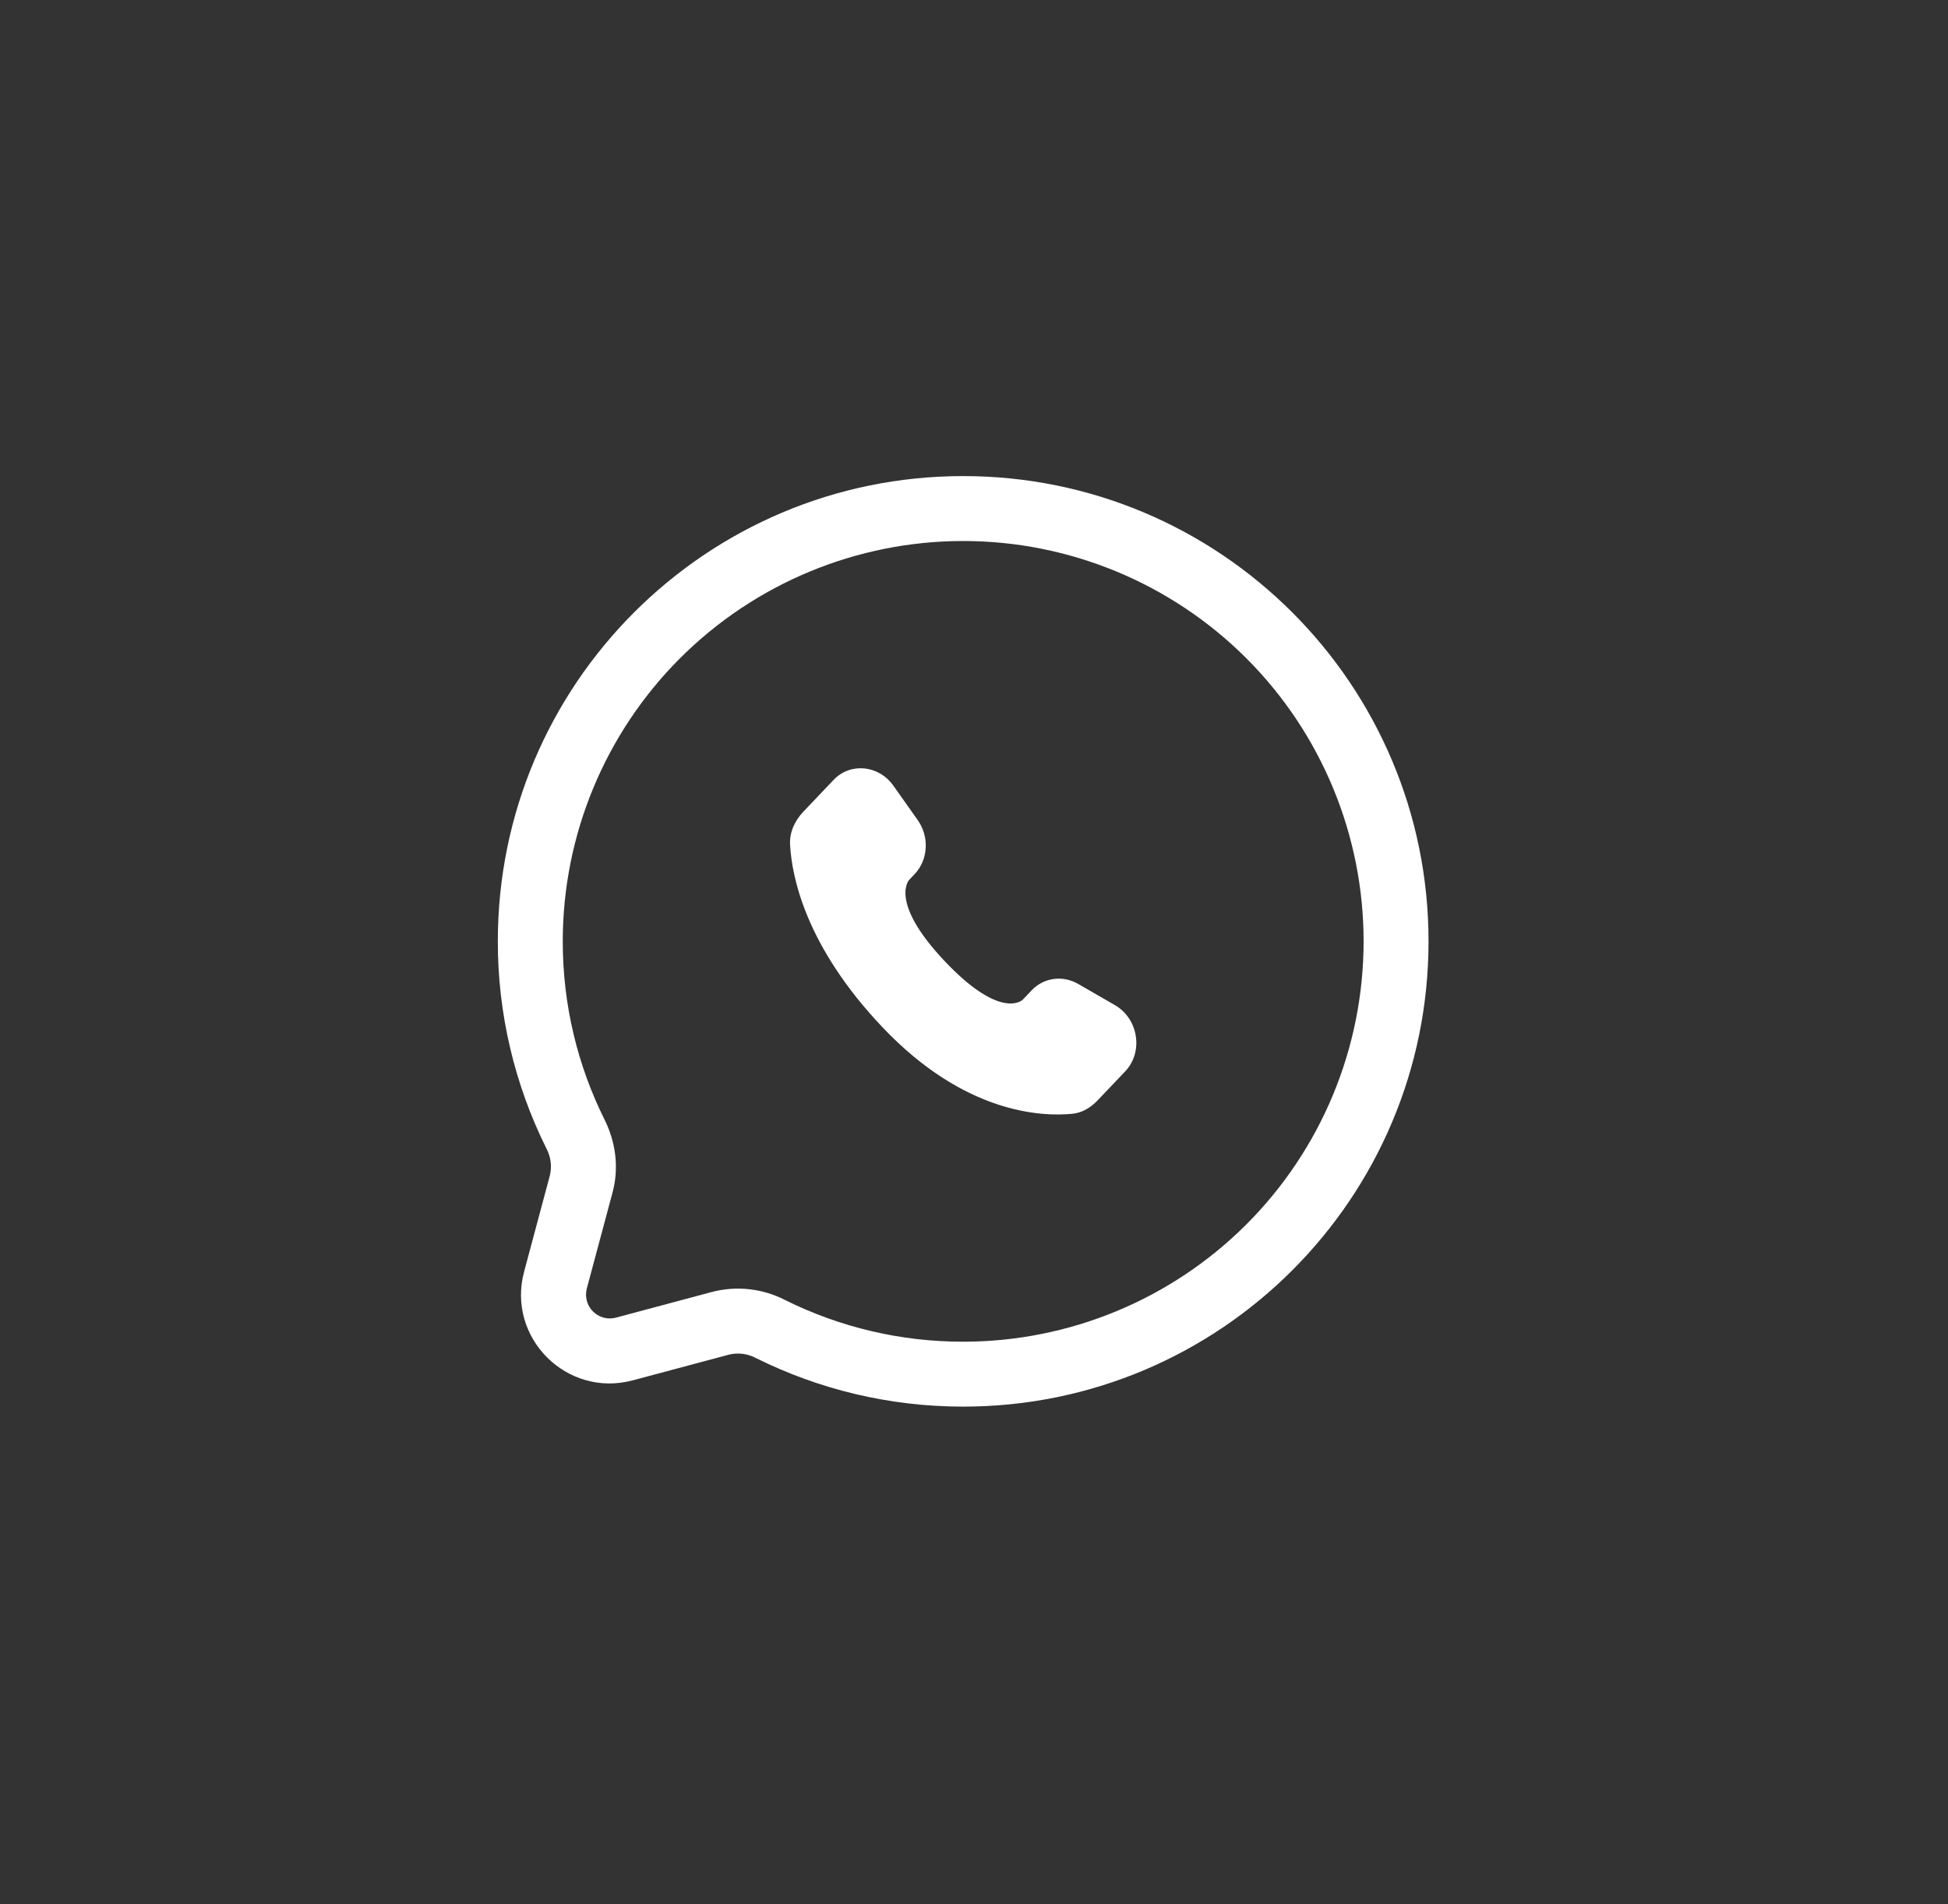 <svg width="45" height="44" viewBox="0 0 45 44" fill="none" xmlns="http://www.w3.org/2000/svg">
<rect x="0" y="0" width="45" height="44" fill="#333333" stroke="none"/>
<path fill-rule="evenodd" clip-rule="evenodd" d="M22.25 12.5C19.797 12.5 17.444 13.475 15.709 15.209C13.975 16.944 13 19.297 13 21.75C13 23.231 13.348 24.629 13.965 25.868C14.213 26.366 14.308 26.96 14.152 27.545L13.556 29.77C13.531 29.863 13.531 29.961 13.556 30.055C13.581 30.148 13.63 30.233 13.698 30.301C13.766 30.369 13.851 30.419 13.944 30.444C14.038 30.469 14.136 30.469 14.229 30.444L16.456 29.848C17.019 29.704 17.615 29.77 18.132 30.035C19.411 30.672 20.821 31.002 22.25 31C24.703 31 27.056 30.025 28.791 28.291C30.526 26.556 31.5 24.203 31.5 21.75C31.5 19.297 30.526 16.944 28.791 15.209C27.056 13.475 24.703 12.5 22.25 12.5ZM11.5 21.75C11.5 15.813 16.313 11 22.25 11C28.187 11 33 15.813 33 21.75C33 27.687 28.187 32.5 22.25 32.5C20.532 32.5 18.906 32.096 17.463 31.378C17.273 31.277 17.052 31.248 16.843 31.298L14.617 31.893C13.093 32.301 11.699 30.907 12.107 29.383L12.703 27.157C12.753 26.948 12.724 26.727 12.623 26.537C11.883 25.05 11.498 23.411 11.5 21.75Z" fill="white"/>
<path d="M23.831 22.882L23.629 23.095C23.629 23.095 23.147 23.602 21.834 22.219C20.521 20.837 21.002 20.33 21.002 20.33L21.129 20.196C21.443 19.865 21.473 19.334 21.199 18.947L20.639 18.155C20.299 17.675 19.644 17.611 19.255 18.021L18.557 18.755C18.365 18.958 18.236 19.221 18.251 19.512C18.291 20.259 18.61 21.865 20.39 23.739C22.277 25.726 24.049 25.805 24.773 25.734C25.002 25.711 25.201 25.588 25.361 25.418L25.993 24.754C26.419 24.305 26.299 23.536 25.753 23.222L24.905 22.733C24.546 22.527 24.111 22.588 23.831 22.882Z" fill="white"/>
</svg>
